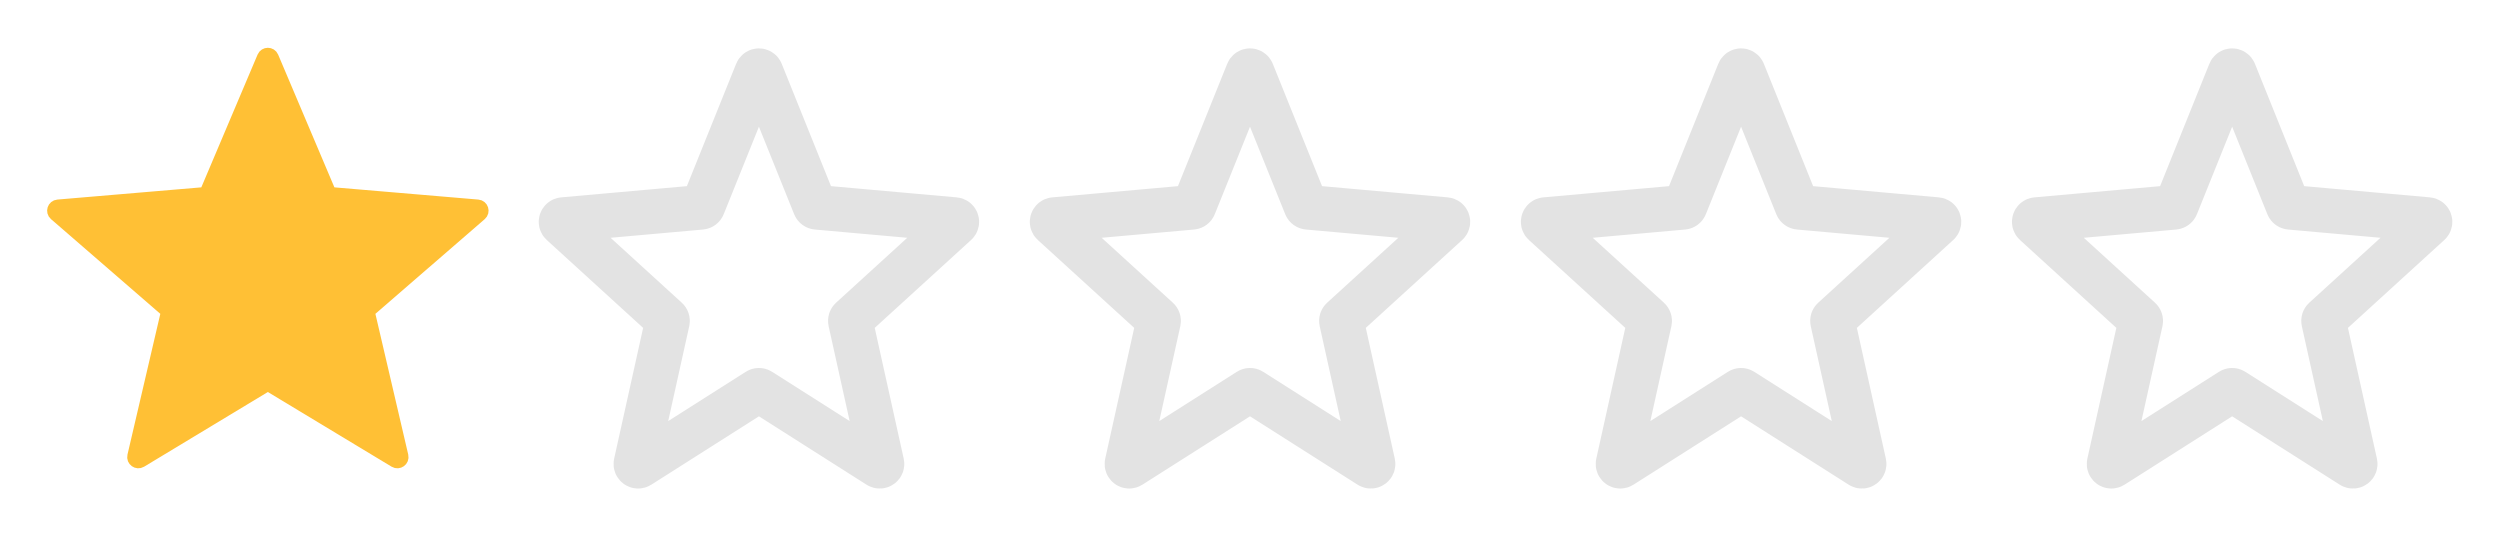 <svg width="224" height="48" viewBox="0 0 224 48" fill="none" xmlns="http://www.w3.org/2000/svg">
<path d="M23.742 34.696C23.901 34.6 24.099 34.6 24.258 34.696L35.346 41.388C35.724 41.616 36.191 41.277 36.091 40.846L33.149 28.234C33.106 28.053 33.168 27.864 33.308 27.742L43.104 19.256C43.439 18.966 43.26 18.417 42.819 18.38L29.92 17.285C29.736 17.27 29.575 17.153 29.502 16.982L24.46 5.086C24.288 4.68 23.712 4.68 23.54 5.086L18.498 16.982C18.425 17.153 18.264 17.27 18.08 17.285L5.181 18.38C4.74 18.417 4.561 18.966 4.896 19.256L14.692 27.742C14.832 27.864 14.894 28.053 14.851 28.234L11.909 40.846C11.809 41.277 12.276 41.616 12.655 41.388L23.742 34.696Z" fill="#FFC035"/>
<path d="M23.742 34.696C23.901 34.6 24.099 34.6 24.258 34.696L35.346 41.388C35.724 41.616 36.191 41.277 36.091 40.846L33.149 28.234C33.106 28.053 33.168 27.864 33.308 27.742L43.104 19.256C43.439 18.966 43.26 18.417 42.819 18.38L29.92 17.285C29.736 17.27 29.575 17.153 29.502 16.982L24.46 5.086C24.288 4.68 23.712 4.68 23.54 5.086L18.498 16.982C18.425 17.153 18.264 17.27 18.08 17.285L5.181 18.38C4.74 18.417 4.561 18.966 4.896 19.256L14.692 27.742C14.832 27.864 14.894 28.053 14.851 28.234L11.909 40.846C11.809 41.277 12.276 41.616 12.655 41.388L23.742 34.696Z" stroke="#FFC035"/>
<path d="M67.893 35.001C67.958 34.959 68.042 34.959 68.107 35.001L78.717 41.742C78.868 41.837 79.058 41.703 79.02 41.529L76.197 28.793C76.182 28.723 76.205 28.65 76.258 28.602L85.664 20.024C85.793 19.907 85.72 19.693 85.547 19.677L73.18 18.573C73.105 18.566 73.04 18.518 73.012 18.448L68.186 6.461C68.118 6.294 67.882 6.294 67.814 6.461L62.988 18.448C62.96 18.518 62.895 18.566 62.82 18.573L50.453 19.677C50.28 19.693 50.208 19.907 50.336 20.024L59.742 28.602C59.795 28.65 59.818 28.723 59.803 28.793L56.98 41.529C56.942 41.703 57.133 41.837 57.283 41.742L67.893 35.001Z" stroke="#E3E3E3" stroke-width="4"/>
<path d="M111.893 35.001C111.958 34.959 112.042 34.959 112.107 35.001L122.717 41.742C122.867 41.837 123.058 41.703 123.02 41.529L120.197 28.793C120.182 28.723 120.205 28.65 120.258 28.602L129.664 20.024C129.792 19.907 129.72 19.693 129.547 19.677L117.18 18.573C117.105 18.566 117.04 18.518 117.012 18.448L112.186 6.461C112.118 6.294 111.882 6.294 111.814 6.461L106.988 18.448C106.96 18.518 106.895 18.566 106.82 18.573L94.453 19.677C94.28 19.693 94.207 19.907 94.336 20.024L103.742 28.602C103.795 28.65 103.818 28.723 103.803 28.793L100.98 41.529C100.942 41.703 101.133 41.837 101.283 41.742L111.893 35.001Z" stroke="#E3E3E3" stroke-width="4"/>
<path d="M155.893 35.001C155.958 34.959 156.042 34.959 156.107 35.001L166.717 41.742C166.867 41.837 167.058 41.703 167.02 41.529L164.197 28.793C164.182 28.723 164.205 28.65 164.258 28.602L173.664 20.024C173.792 19.907 173.72 19.693 173.547 19.677L161.18 18.573C161.105 18.566 161.04 18.518 161.012 18.448L156.186 6.461C156.118 6.294 155.882 6.294 155.814 6.461L150.988 18.448C150.96 18.518 150.895 18.566 150.82 18.573L138.453 19.677C138.28 19.693 138.208 19.907 138.336 20.024L147.742 28.602C147.795 28.65 147.818 28.723 147.803 28.793L144.98 41.529C144.942 41.703 145.133 41.837 145.283 41.742L155.893 35.001Z" stroke="#E3E3E3" stroke-width="4"/>
<path d="M199.893 35.001C199.958 34.959 200.042 34.959 200.107 35.001L210.717 41.742C210.867 41.837 211.058 41.703 211.02 41.529L208.197 28.793C208.182 28.723 208.205 28.65 208.258 28.602L217.664 20.024C217.792 19.907 217.72 19.693 217.547 19.677L205.18 18.573C205.105 18.566 205.04 18.518 205.012 18.448L200.186 6.461C200.118 6.294 199.882 6.294 199.814 6.461L194.988 18.448C194.96 18.518 194.895 18.566 194.82 18.573L182.453 19.677C182.28 19.693 182.208 19.907 182.336 20.024L191.742 28.602C191.795 28.65 191.818 28.723 191.803 28.793L188.98 41.529C188.942 41.703 189.133 41.837 189.283 41.742L199.893 35.001Z" stroke="#E3E3E3" stroke-width="4"/>
</svg>

